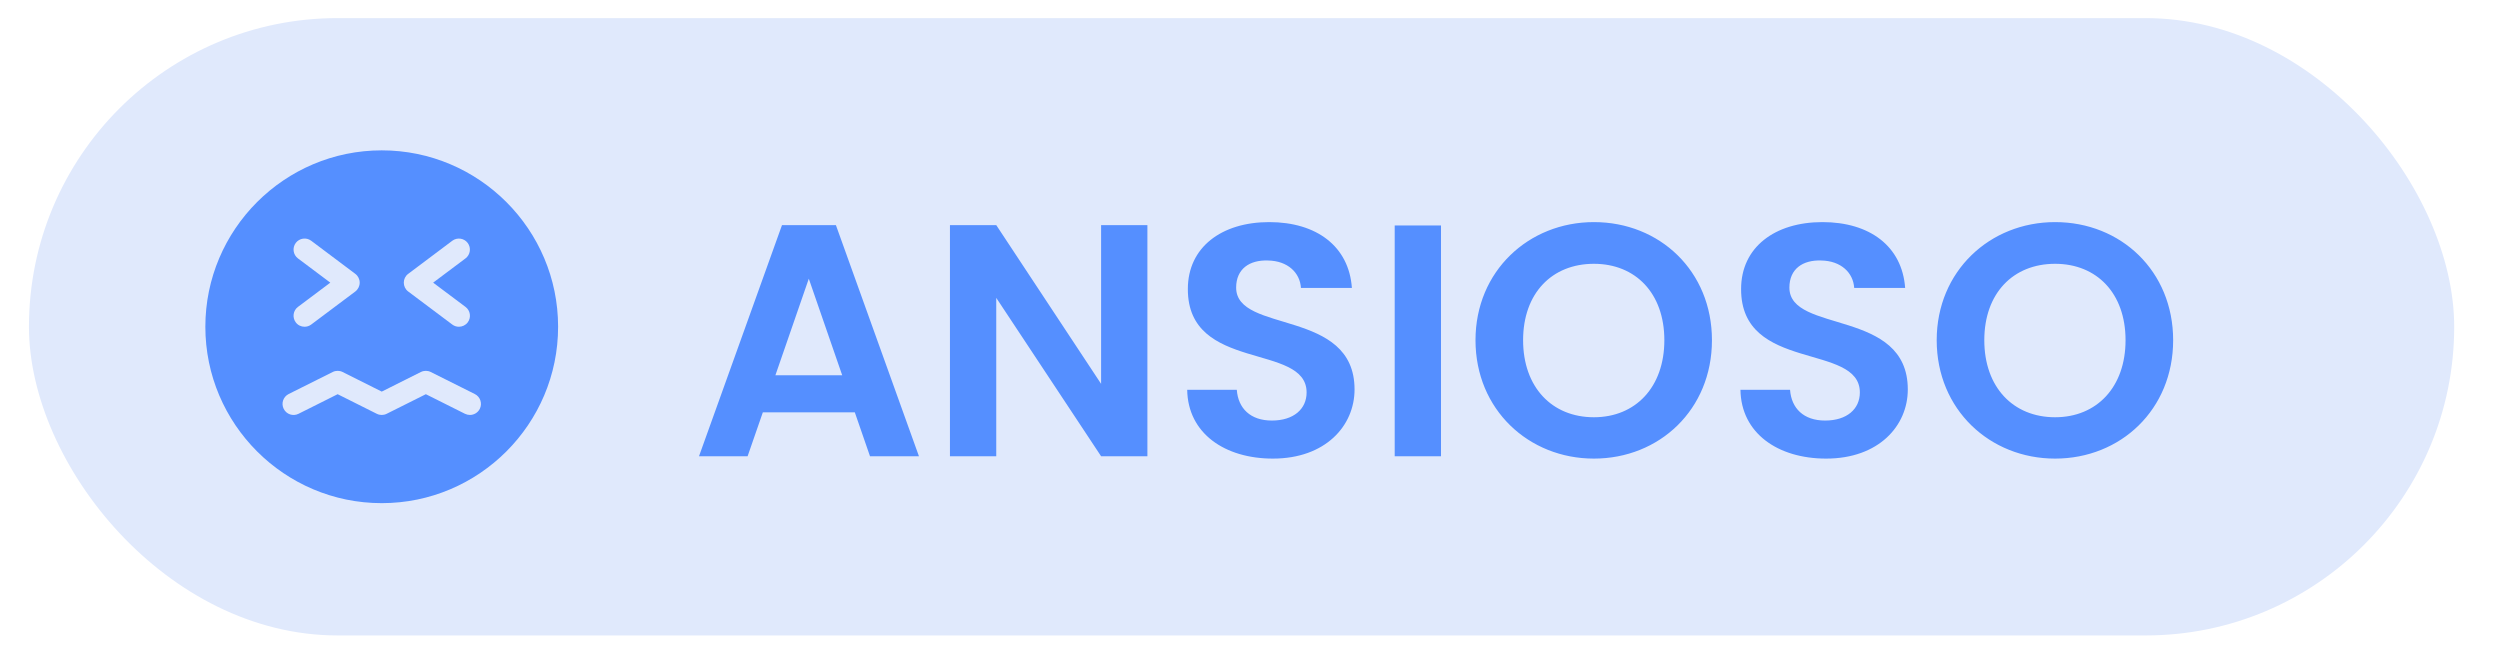 <svg width="50" height="13" viewBox="0 0 50 13" fill="none" xmlns="http://www.w3.org/2000/svg">
<rect x="0.579" y="0.362" width="48.505" height="12.347" rx="6.173" fill="#E0E9FC"/>
<g clip-path="url(#clip0)">
<path d="M7.635 3.007C5.69 3.007 4.107 4.59 4.107 6.535C4.107 8.48 5.69 10.063 7.635 10.063C9.58 10.063 11.162 8.48 11.162 6.535C11.162 4.59 9.58 3.007 7.635 3.007ZM8.164 5.477L9.046 4.815C9.143 4.743 9.281 4.762 9.354 4.859C9.427 4.957 9.407 5.095 9.31 5.168L8.663 5.653L9.31 6.138C9.408 6.211 9.428 6.349 9.355 6.447C9.311 6.505 9.245 6.535 9.178 6.535C9.132 6.535 9.085 6.521 9.046 6.491L8.164 5.83C8.108 5.788 8.076 5.722 8.076 5.653C8.076 5.584 8.108 5.518 8.164 5.477ZM5.959 5.168C5.862 5.095 5.842 4.957 5.915 4.859C5.988 4.762 6.126 4.742 6.224 4.815L7.106 5.477C7.161 5.518 7.194 5.584 7.194 5.653C7.194 5.722 7.161 5.788 7.106 5.83L6.224 6.491C6.184 6.521 6.138 6.535 6.091 6.535C6.024 6.535 5.958 6.505 5.915 6.447C5.842 6.349 5.862 6.211 5.959 6.138L6.606 5.653L5.959 5.168ZM9.596 8.177C9.557 8.254 9.479 8.299 9.399 8.299C9.365 8.299 9.332 8.291 9.3 8.276L8.517 7.884L7.733 8.276C7.671 8.307 7.598 8.307 7.536 8.276L6.753 7.884L5.97 8.276C5.861 8.331 5.728 8.286 5.674 8.177C5.619 8.068 5.664 7.936 5.772 7.881L6.654 7.44C6.717 7.409 6.79 7.409 6.852 7.44L7.635 7.832L8.418 7.44C8.48 7.409 8.553 7.409 8.615 7.44L9.497 7.881C9.606 7.936 9.65 8.068 9.596 8.177Z" fill="#558FFF"/>
</g>
<path d="M17.4 9.125H18.379L16.718 4.502H15.64L13.98 9.125H14.952L15.257 8.246H17.096L17.4 9.125ZM16.844 7.505H15.508L16.176 5.574L16.844 7.505ZM22.022 4.502V7.677L19.925 4.502H18.999V9.125H19.925V5.957L22.022 9.125H22.948V4.502H22.022ZM27.091 7.789C27.091 6.162 24.723 6.678 24.723 5.752C24.723 5.375 24.994 5.197 25.358 5.21C25.755 5.216 26 5.454 26.019 5.759H27.038C26.979 4.925 26.33 4.442 25.384 4.442C24.432 4.442 23.757 4.945 23.757 5.779C23.751 7.452 26.132 6.85 26.132 7.849C26.132 8.18 25.874 8.411 25.437 8.411C25.007 8.411 24.763 8.166 24.736 7.796H23.744C23.757 8.669 24.498 9.172 25.457 9.172C26.509 9.172 27.091 8.517 27.091 7.789ZM27.894 9.125H28.82V4.509H27.894V9.125ZM34.239 6.804C34.239 5.421 33.194 4.442 31.878 4.442C30.575 4.442 29.51 5.421 29.51 6.804C29.51 8.193 30.575 9.172 31.878 9.172C33.187 9.172 34.239 8.193 34.239 6.804ZM30.462 6.804C30.462 5.865 31.038 5.276 31.878 5.276C32.711 5.276 33.287 5.865 33.287 6.804C33.287 7.743 32.711 8.345 31.878 8.345C31.038 8.345 30.462 7.743 30.462 6.804ZM38.156 7.789C38.156 6.162 35.788 6.678 35.788 5.752C35.788 5.375 36.059 5.197 36.423 5.21C36.82 5.216 37.065 5.454 37.084 5.759H38.103C38.043 4.925 37.395 4.442 36.449 4.442C35.497 4.442 34.822 4.945 34.822 5.779C34.816 7.452 37.197 6.85 37.197 7.849C37.197 8.18 36.939 8.411 36.502 8.411C36.072 8.411 35.828 8.166 35.801 7.796H34.809C34.822 8.669 35.563 9.172 36.522 9.172C37.574 9.172 38.156 8.517 38.156 7.789ZM43.463 6.804C43.463 5.421 42.418 4.442 41.102 4.442C39.799 4.442 38.734 5.421 38.734 6.804C38.734 8.193 39.799 9.172 41.102 9.172C42.411 9.172 43.463 8.193 43.463 6.804ZM39.686 6.804C39.686 5.865 40.262 5.276 41.102 5.276C41.935 5.276 42.511 5.865 42.511 6.804C42.511 7.743 41.935 8.345 41.102 8.345C40.262 8.345 39.686 7.743 39.686 6.804Z" fill="#558FFF"/>
<defs>
<clipPath id="clip0">
<rect width="7.055" height="7.055" fill="white" transform="translate(4.107 3.007)"/>
</clipPath>
</defs>
</svg>
